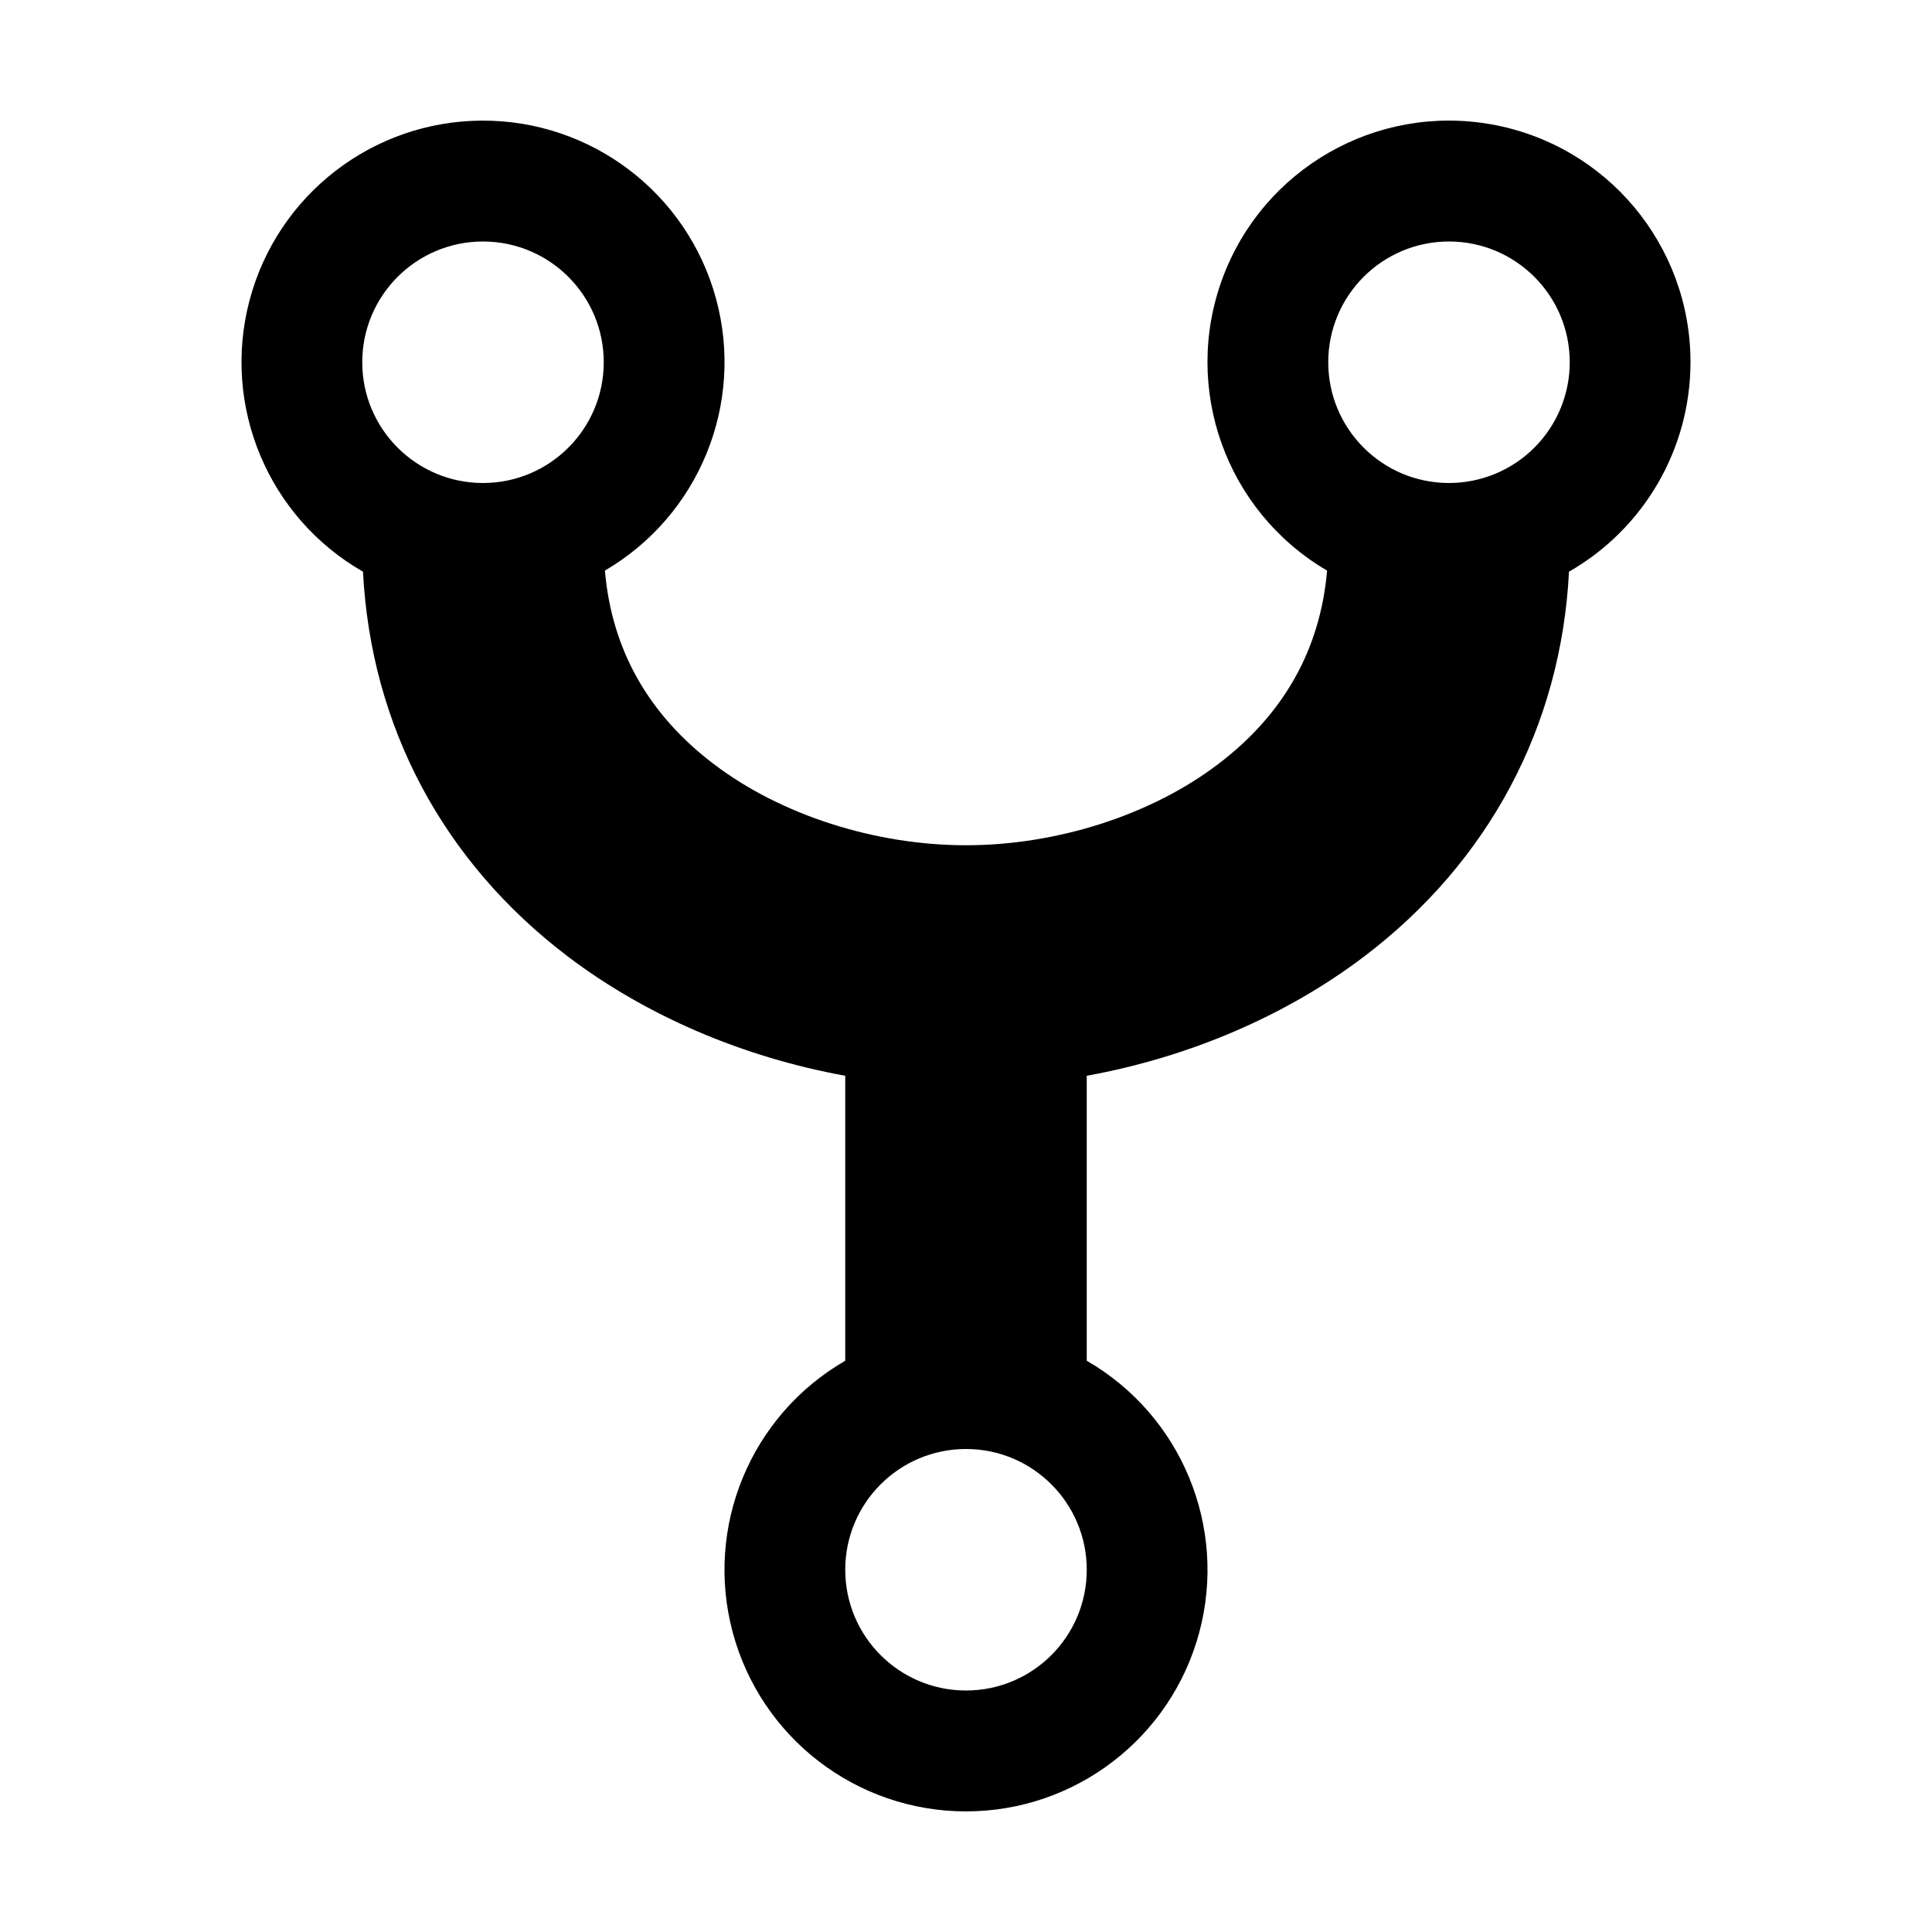 <svg width="512" height="512" viewBox="0 0 512 512" fill="none" xmlns="http://www.w3.org/2000/svg">
<path fill-rule="evenodd" clip-rule="evenodd" d="M447.999 96C448.017 64.982 425.789 38.416 395.254 32.962C364.719 27.507 334.668 44.734 323.945 73.84C313.222 102.945 324.914 135.551 351.689 151.21C349.899 172.08 340.219 189.31 322.819 202.5C305.069 216 280.089 224 255.999 224C231.909 224 206.929 216 189.179 202.5C171.779 189.31 162.099 172.08 160.309 151.21C185.305 136.594 197.374 107.017 189.739 79.087C182.105 51.157 156.669 31.832 127.714 31.963C98.76 32.093 73.5 51.648 66.118 79.646C58.737 107.645 71.073 137.111 96.199 151.5C98.279 192.37 117.369 228.37 150.509 253.5C171.299 269.26 196.999 280.19 223.999 285.09V360.61C198.913 375.093 186.683 404.62 194.18 432.6C201.677 460.58 227.033 480.036 255.999 480.036C284.966 480.036 310.321 460.58 317.819 432.6C325.316 404.62 313.085 375.093 287.999 360.61V285.09C314.999 280.19 340.699 269.26 361.489 253.5C394.629 228.37 413.719 192.37 415.799 151.5C435.701 140.105 447.985 118.933 447.999 96ZM127.999 64C145.672 64 159.999 78.327 159.999 96C159.999 113.673 145.672 128 127.999 128C110.326 128 95.999 113.673 95.999 96C95.999 78.327 110.326 64 127.999 64ZM255.999 448C238.326 448 223.999 433.673 223.999 416C223.999 398.327 238.326 384 255.999 384C273.672 384 287.999 398.327 287.999 416C287.999 433.673 273.672 448 255.999 448ZM383.999 128C366.326 128 351.999 113.673 351.999 96C351.999 78.327 366.326 64 383.999 64C401.672 64 415.999 78.327 415.999 96C415.999 104.487 412.628 112.626 406.627 118.627C400.626 124.629 392.486 128 383.999 128Z" fill="currentColor"/>
</svg>
